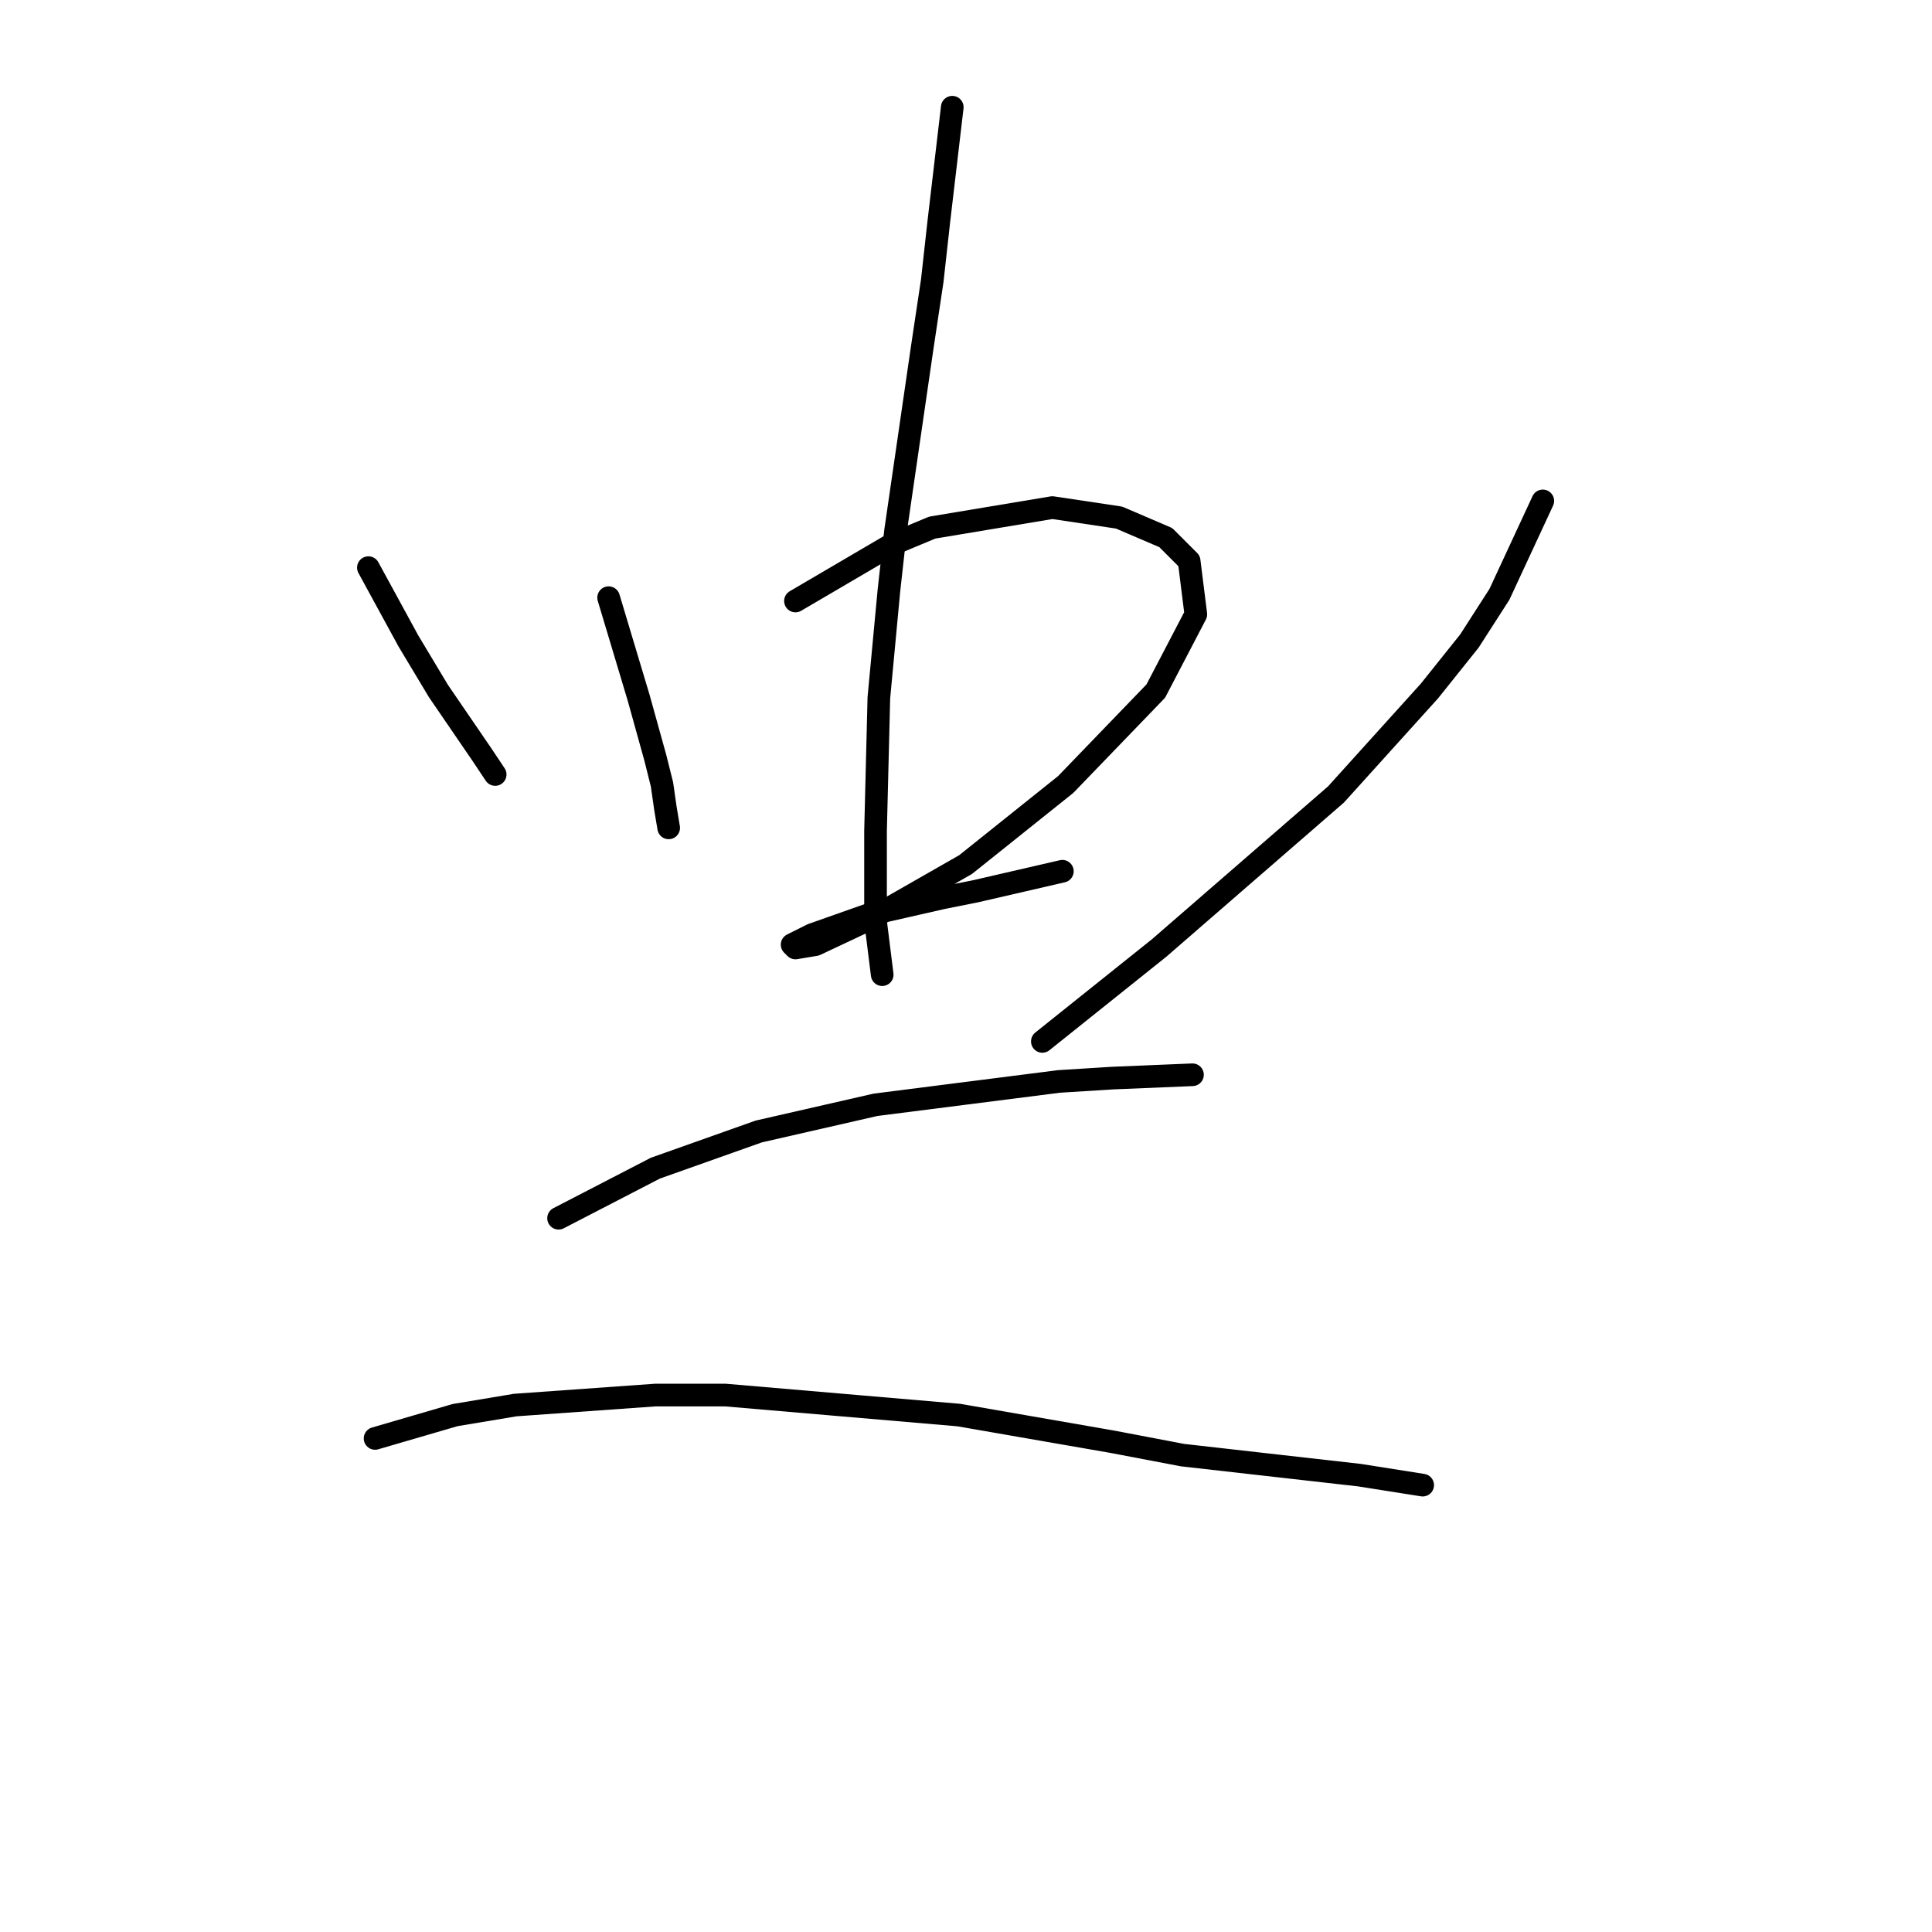 <?xml version="1.0" standalone="no"?>
    <svg width="256" height="256" xmlns="http://www.w3.org/2000/svg" version="1.1">
    <polyline stroke="black" stroke-width="3" stroke-linecap="round" fill="transparent" stroke-linejoin="round" points="48.815 75.215 54.12 84.941 58.099 91.572 63.846 99.972 65.614 102.624 65.614 102.624 " />
        <polyline stroke="black" stroke-width="3" stroke-linecap="round" fill="transparent" stroke-linejoin="round" points="80.645 79.194 84.624 92.456 86.835 100.414 87.719 103.95 88.161 107.045 88.603 109.697 88.603 109.697 " />
        <polyline stroke="black" stroke-width="3" stroke-linecap="round" fill="transparent" stroke-linejoin="round" points="105.402 79.636 118.223 72.12 123.528 69.91 139.443 67.257 148.285 68.583 154.474 71.236 157.568 74.331 158.453 81.404 153.147 91.572 141.211 103.95 127.949 114.56 115.57 121.634 108.055 125.17 105.402 125.613 104.96 125.17 107.613 123.844 115.128 121.192 124.854 118.981 129.275 118.097 140.769 115.445 140.769 115.445 " />
        <polyline stroke="black" stroke-width="3" stroke-linecap="round" fill="transparent" stroke-linejoin="round" points="126.18 14.207 124.412 29.238 123.528 37.195 122.201 46.037 118.665 70.352 117.781 78.309 116.454 92.456 116.012 110.14 116.012 118.981 116.012 122.076 116.896 129.149 116.896 129.149 " />
        <polyline stroke="black" stroke-width="3" stroke-linecap="round" fill="transparent" stroke-linejoin="round" points="204.429 66.373 198.682 78.751 194.704 84.941 189.399 91.572 177.02 105.277 153.59 125.613 138.117 137.991 138.117 137.991 " />
        <polyline stroke="black" stroke-width="3" stroke-linecap="round" fill="transparent" stroke-linejoin="round" points="74.014 161.422 86.835 154.79 100.539 149.927 116.012 146.391 140.327 143.296 147.4 142.854 158.01 142.412 158.01 142.412 " />
        <polyline stroke="black" stroke-width="3" stroke-linecap="round" fill="transparent" stroke-linejoin="round" points="49.699 190.599 60.309 187.505 68.267 186.178 86.835 184.852 96.118 184.852 127.064 187.505 147.4 191.041 156.684 192.81 180.115 195.462 188.514 196.788 188.514 196.788 " />
        </svg>